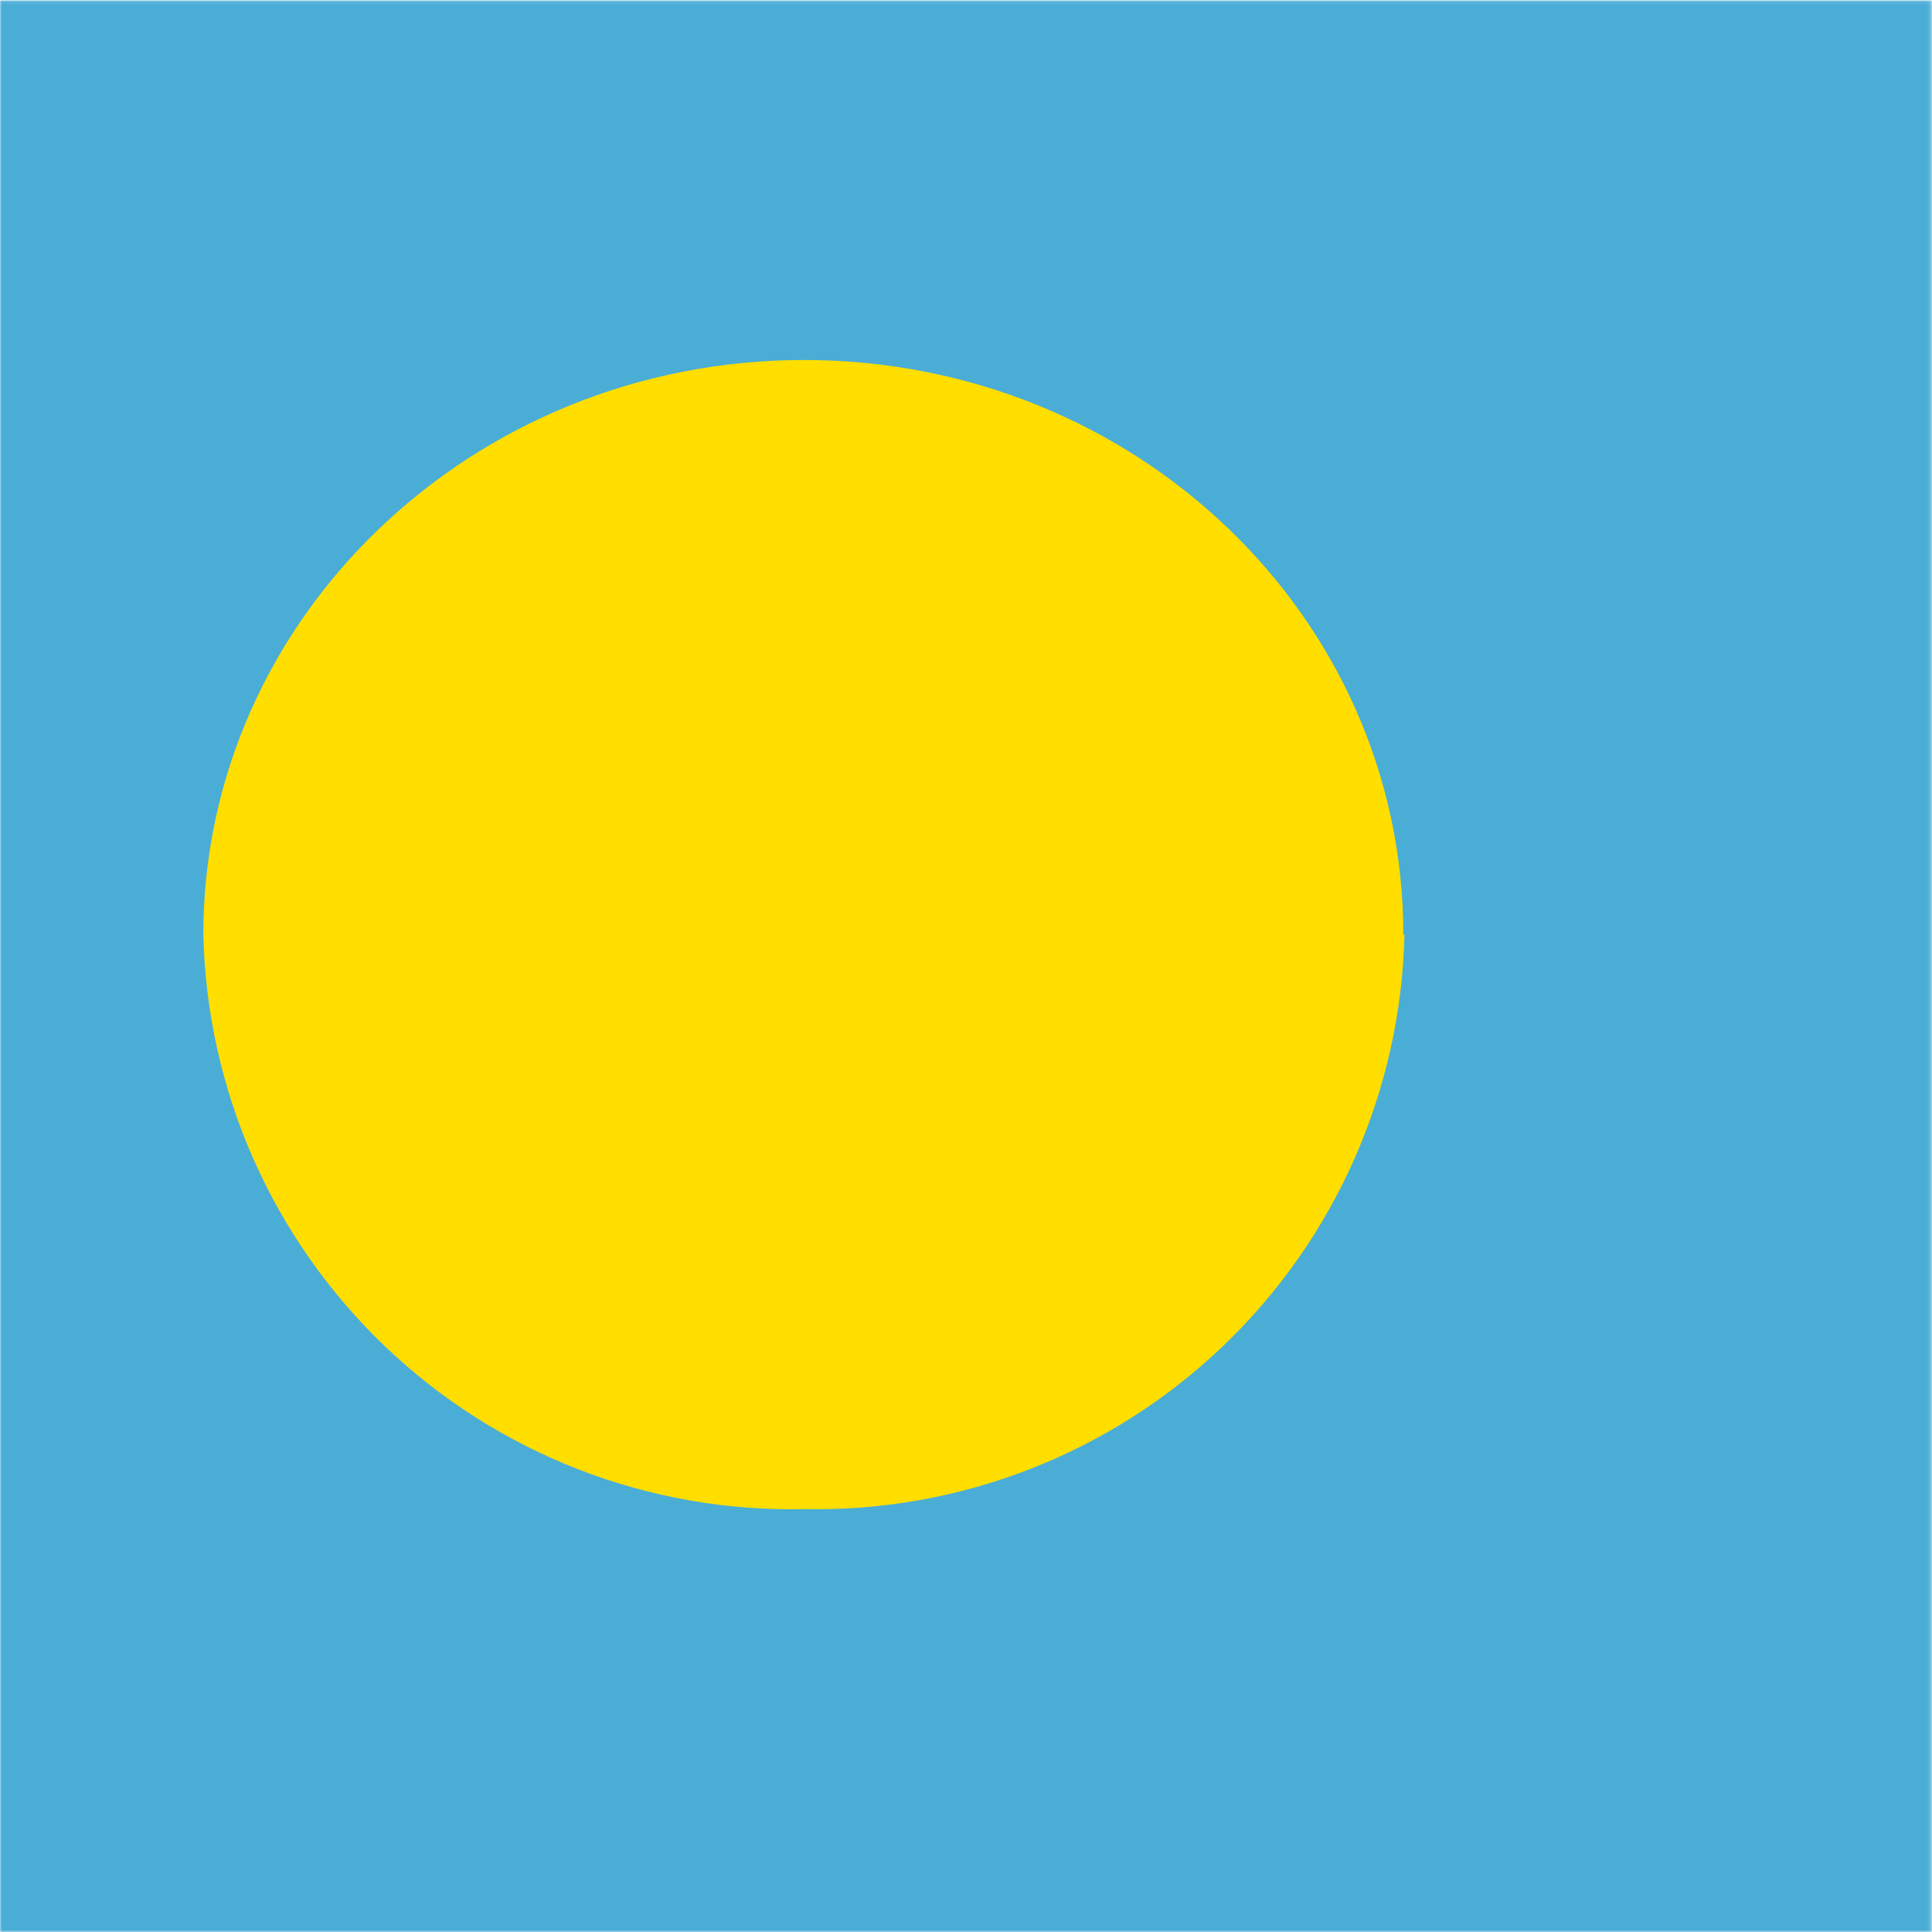 <svg width="512" height="512" viewBox="0 0 512 512" fill="none" xmlns="http://www.w3.org/2000/svg">
<g clip-path="url(#clip0_2_7734)">
<mask id="mask0_2_7734" style="mask-type:luminance" maskUnits="userSpaceOnUse" x="-1" y="0" width="513" height="513">
<path d="M-0.067 0.089H511.872V512.027H-0.067V0.089Z" fill="white"/>
</mask>
<g mask="url(#mask0_2_7734)">
<path fill-rule="evenodd" clip-rule="evenodd" d="M-185 0.089H717.787V512.027H-185V0.089Z" fill="#4AADD6"/>
<path fill-rule="evenodd" clip-rule="evenodd" d="M372.198 247.666C371.254 288.9 354.005 328.078 324.229 356.618C294.453 385.158 254.578 400.733 213.341 399.929C192.872 400.406 172.509 396.846 153.416 389.452C134.323 382.058 116.874 370.974 102.066 356.834C87.258 342.694 75.382 325.775 67.114 307.043C58.847 288.312 54.352 268.135 53.885 247.666C53.885 163.741 125.221 95.403 213.041 95.403C300.862 95.403 371.898 163.442 371.898 247.666H372.198Z" fill="#FFDE00"/>
</g>
</g>
<defs>
<clipPath id="clip0_2_7734">
<rect width="512" height="512" fill="white"/>
</clipPath>
</defs>
</svg>
